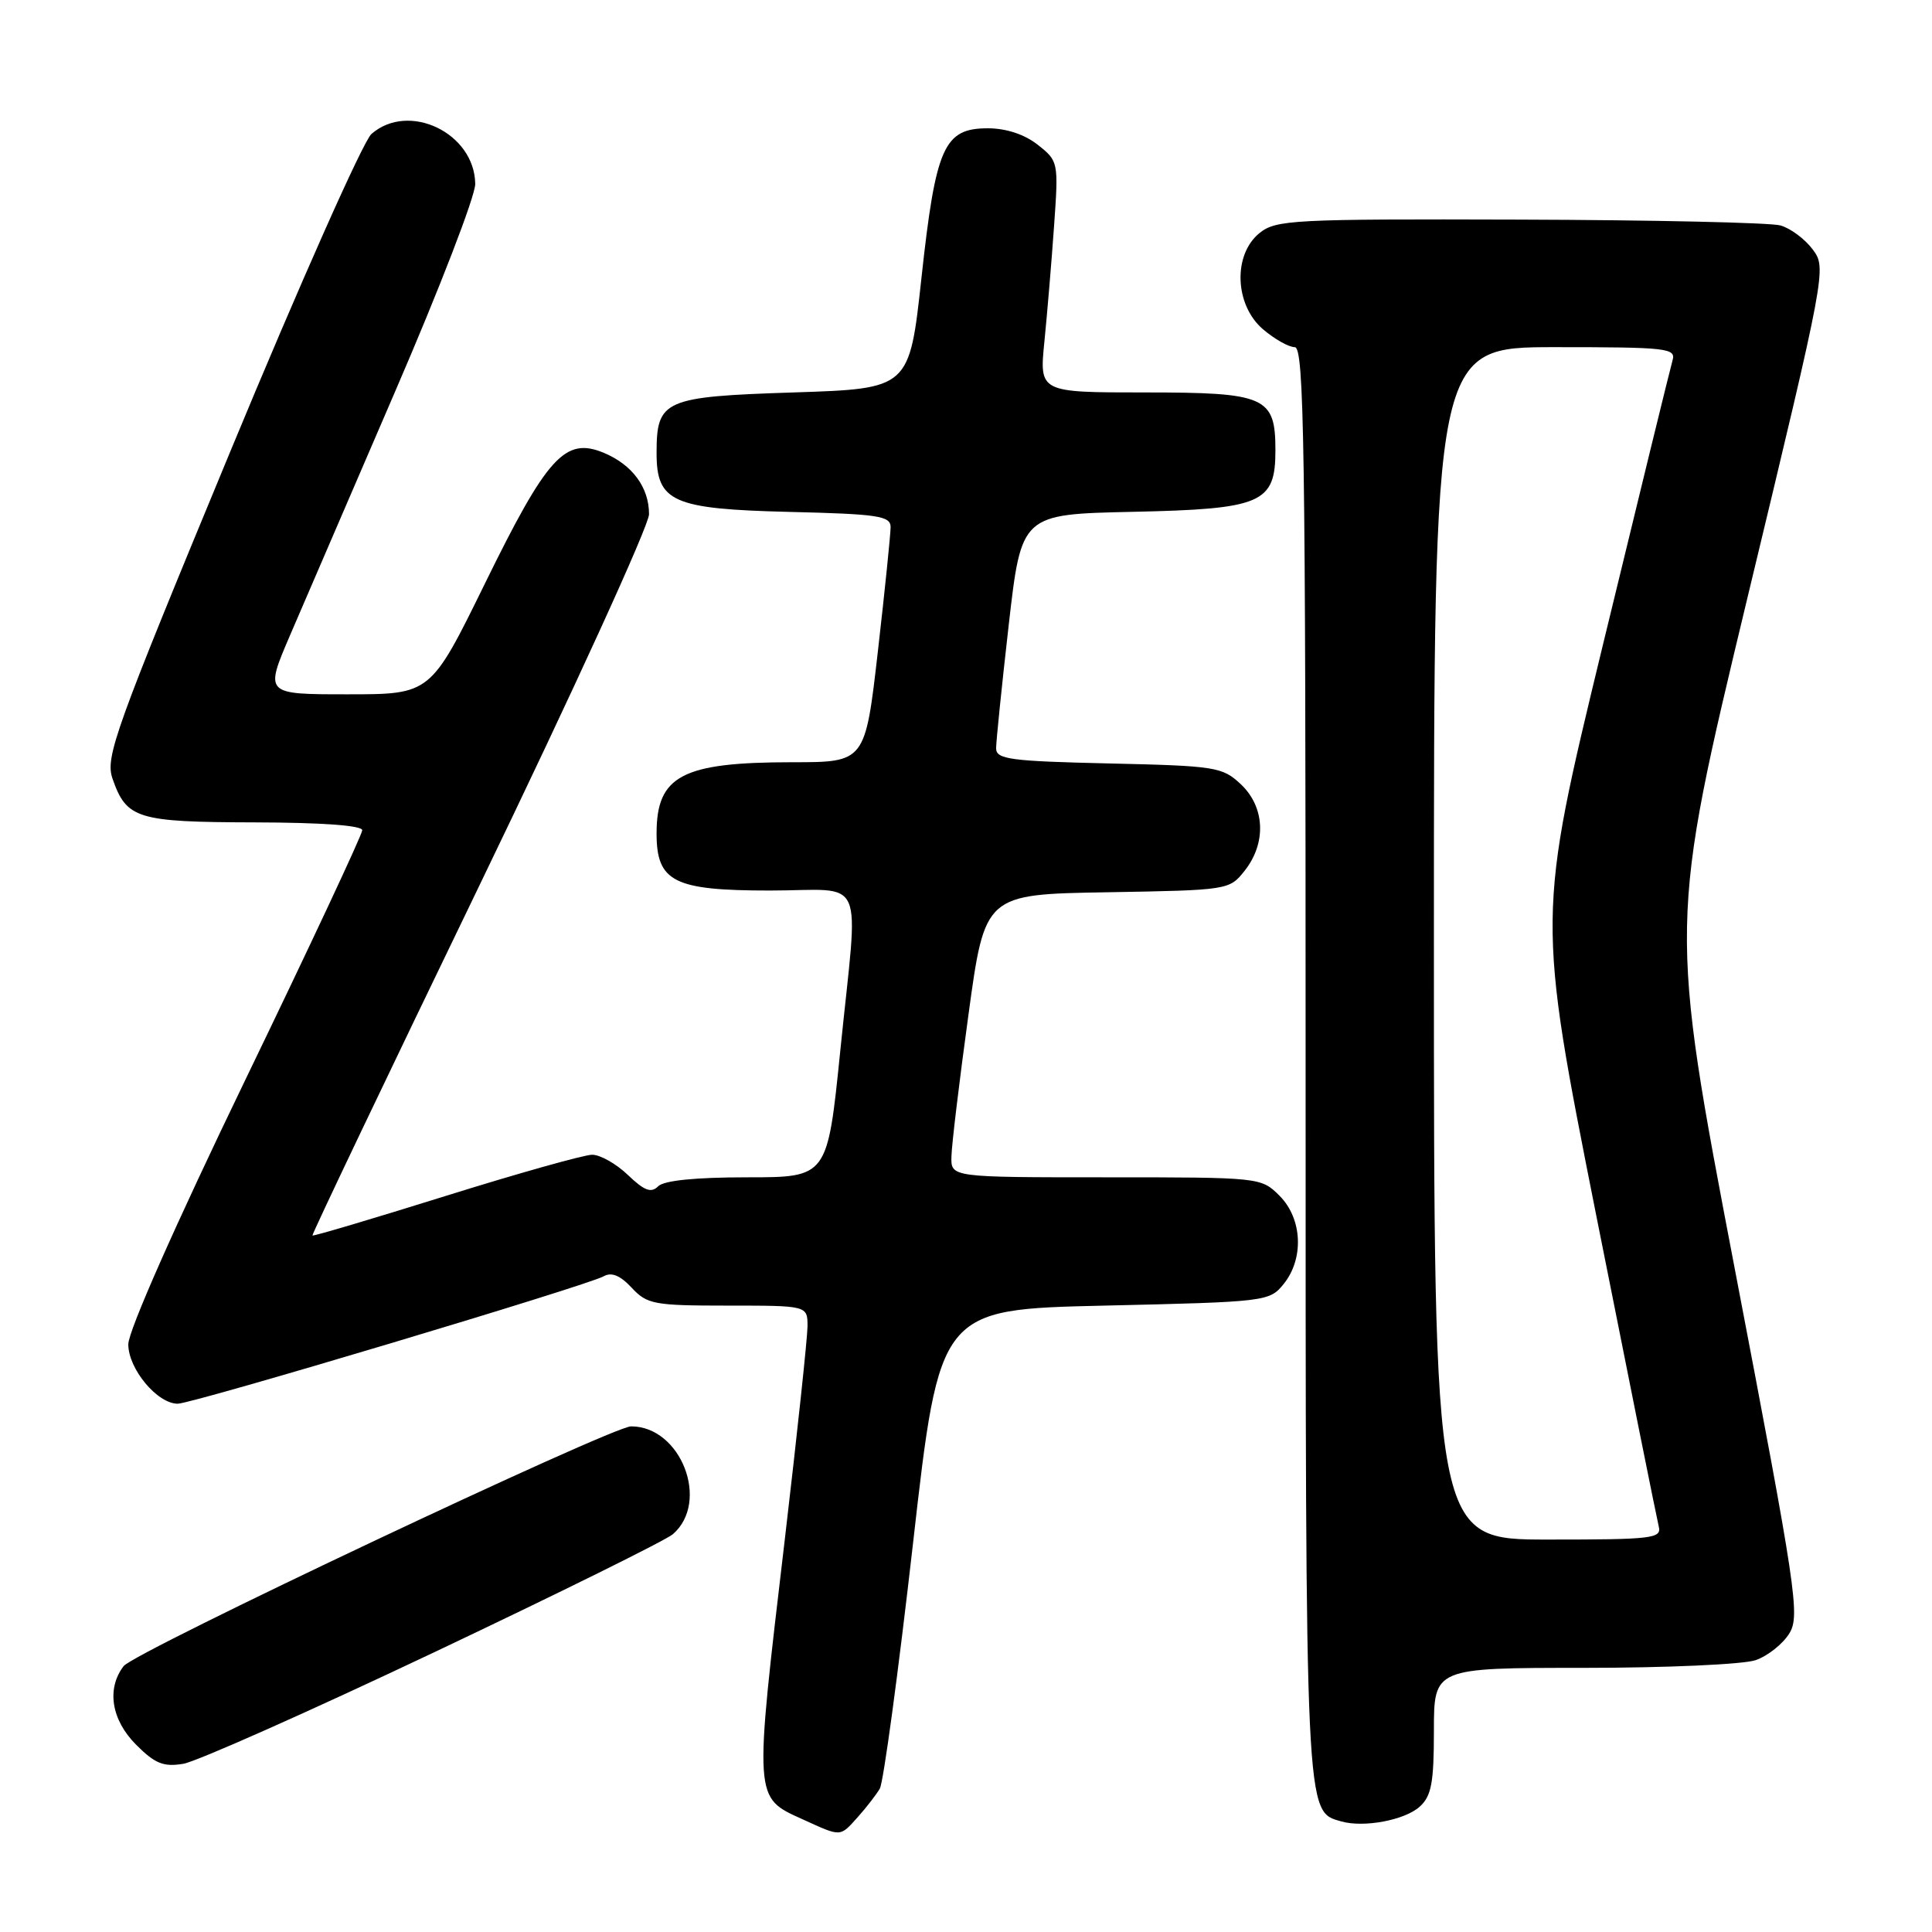 <?xml version="1.0" encoding="UTF-8" standalone="no"?>
<!DOCTYPE svg PUBLIC "-//W3C//DTD SVG 1.1//EN" "http://www.w3.org/Graphics/SVG/1.1/DTD/svg11.dtd" >
<svg xmlns="http://www.w3.org/2000/svg" xmlns:xlink="http://www.w3.org/1999/xlink" version="1.1" viewBox="0 0 256 256">
 <g >
 <path fill="currentColor"
d=" M 113.68 240.75 C 114.79 239.51 116.10 237.82 116.58 237.00 C 117.06 236.18 119.04 221.55 120.98 204.50 C 124.50 173.50 124.50 173.50 146.34 173.00 C 167.80 172.51 168.21 172.46 170.09 170.14 C 172.81 166.77 172.57 161.48 169.55 158.45 C 167.10 156.01 167.03 156.00 146.55 156.00 C 126.00 156.00 126.00 156.00 126.07 153.25 C 126.10 151.74 127.11 143.30 128.32 134.50 C 130.50 118.50 130.50 118.50 146.70 118.23 C 162.82 117.95 162.90 117.94 164.95 115.34 C 167.83 111.67 167.61 106.92 164.42 103.92 C 161.97 101.62 161.10 101.48 146.92 101.16 C 133.83 100.86 132.00 100.61 131.99 99.16 C 131.99 98.25 132.74 90.89 133.66 82.82 C 135.34 68.14 135.34 68.14 150.07 67.82 C 167.23 67.45 169.00 66.69 169.00 59.67 C 169.00 52.56 167.73 52.00 151.70 52.00 C 137.71 52.00 137.71 52.00 138.39 45.25 C 138.76 41.54 139.34 34.64 139.67 29.93 C 140.27 21.45 140.24 21.34 137.50 19.18 C 135.75 17.80 133.32 17.00 130.89 17.00 C 125.08 17.00 123.99 19.44 122.10 36.80 C 120.50 51.50 120.50 51.50 105.17 52.00 C 87.94 52.56 87.00 52.98 87.00 60.04 C 87.00 66.51 89.12 67.45 104.60 67.83 C 116.32 68.11 118.00 68.36 118.01 69.83 C 118.01 70.75 117.26 78.14 116.33 86.25 C 114.64 101.00 114.64 101.00 104.97 101.00 C 90.39 101.00 87.00 102.78 87.00 110.43 C 87.00 116.85 89.28 118.00 102.00 118.00 C 114.97 118.00 113.77 115.28 111.34 139.25 C 109.64 156.00 109.64 156.00 99.02 156.00 C 92.13 156.00 87.98 156.42 87.21 157.19 C 86.28 158.12 85.38 157.78 83.20 155.69 C 81.66 154.21 79.52 153.00 78.45 153.01 C 77.38 153.02 68.65 155.47 59.05 158.47 C 49.45 161.47 41.51 163.83 41.40 163.71 C 41.29 163.60 51.28 142.65 63.60 117.17 C 75.92 91.68 86.00 69.62 86.00 68.14 C 86.00 64.57 83.78 61.57 79.98 59.99 C 74.88 57.88 72.50 60.50 64.28 77.27 C 57.06 92.00 57.06 92.00 46.07 92.00 C 35.08 92.00 35.08 92.00 38.40 84.25 C 40.23 79.99 46.51 65.42 52.36 51.87 C 58.21 38.33 62.99 25.96 62.97 24.37 C 62.89 17.63 54.17 13.43 49.22 17.75 C 48.12 18.71 39.71 37.63 30.53 59.79 C 15.17 96.85 13.92 100.33 14.91 103.18 C 16.77 108.51 18.15 108.93 33.75 108.97 C 42.66 108.99 48.00 109.38 48.00 110.01 C 48.00 110.57 41.03 125.45 32.50 143.10 C 23.22 162.31 17.00 176.36 17.00 178.13 C 17.00 181.39 20.84 186.00 23.55 186.00 C 25.49 186.00 77.81 170.35 80.00 169.11 C 81.03 168.53 82.18 169.00 83.70 170.63 C 85.75 172.83 86.65 173.00 96.45 173.00 C 107.00 173.00 107.00 173.00 107.00 175.75 C 106.99 177.26 105.64 189.93 104.00 203.90 C 99.89 238.73 99.85 238.12 106.40 241.09 C 111.53 243.42 111.26 243.44 113.68 240.75 Z  M 188.12 239.39 C 189.67 237.99 190.00 236.24 190.00 229.35 C 190.00 221.00 190.00 221.00 209.85 221.00 C 220.79 221.00 231.02 220.54 232.63 219.98 C 234.24 219.42 236.25 217.82 237.10 216.43 C 238.53 214.07 238.04 210.81 229.88 168.20 C 221.14 122.50 221.14 122.50 231.59 79.02 C 241.99 35.80 242.04 35.53 240.19 33.05 C 239.16 31.67 237.24 30.24 235.91 29.87 C 234.58 29.50 219.04 29.15 201.36 29.10 C 171.23 29.01 169.08 29.12 166.88 30.89 C 163.36 33.75 163.59 40.39 167.33 43.61 C 168.86 44.92 170.76 46.00 171.56 46.00 C 172.80 46.00 173.00 58.79 173.00 140.55 C 173.00 241.56 172.93 239.98 177.74 241.35 C 180.72 242.20 186.15 241.18 188.12 239.39 Z  M 57.50 218.95 C 74.00 211.13 88.25 204.08 89.16 203.29 C 94.11 199.00 90.23 189.00 83.62 189.00 C 81.09 189.00 17.79 218.90 16.38 220.77 C 14.09 223.78 14.75 227.90 18.05 231.20 C 20.55 233.70 21.67 234.15 24.30 233.71 C 26.06 233.41 41.00 226.77 57.50 218.95 Z  M 190.00 125.00 C 190.00 46.00 190.00 46.00 206.07 46.00 C 220.90 46.00 222.10 46.13 221.62 47.75 C 221.34 48.71 217.18 65.70 212.38 85.50 C 203.66 121.50 203.66 121.50 211.50 161.00 C 215.82 182.72 219.55 201.29 219.79 202.25 C 220.20 203.86 219.02 204.00 205.12 204.00 C 190.00 204.00 190.00 204.00 190.00 125.00 Z "/>
</g>
</svg>